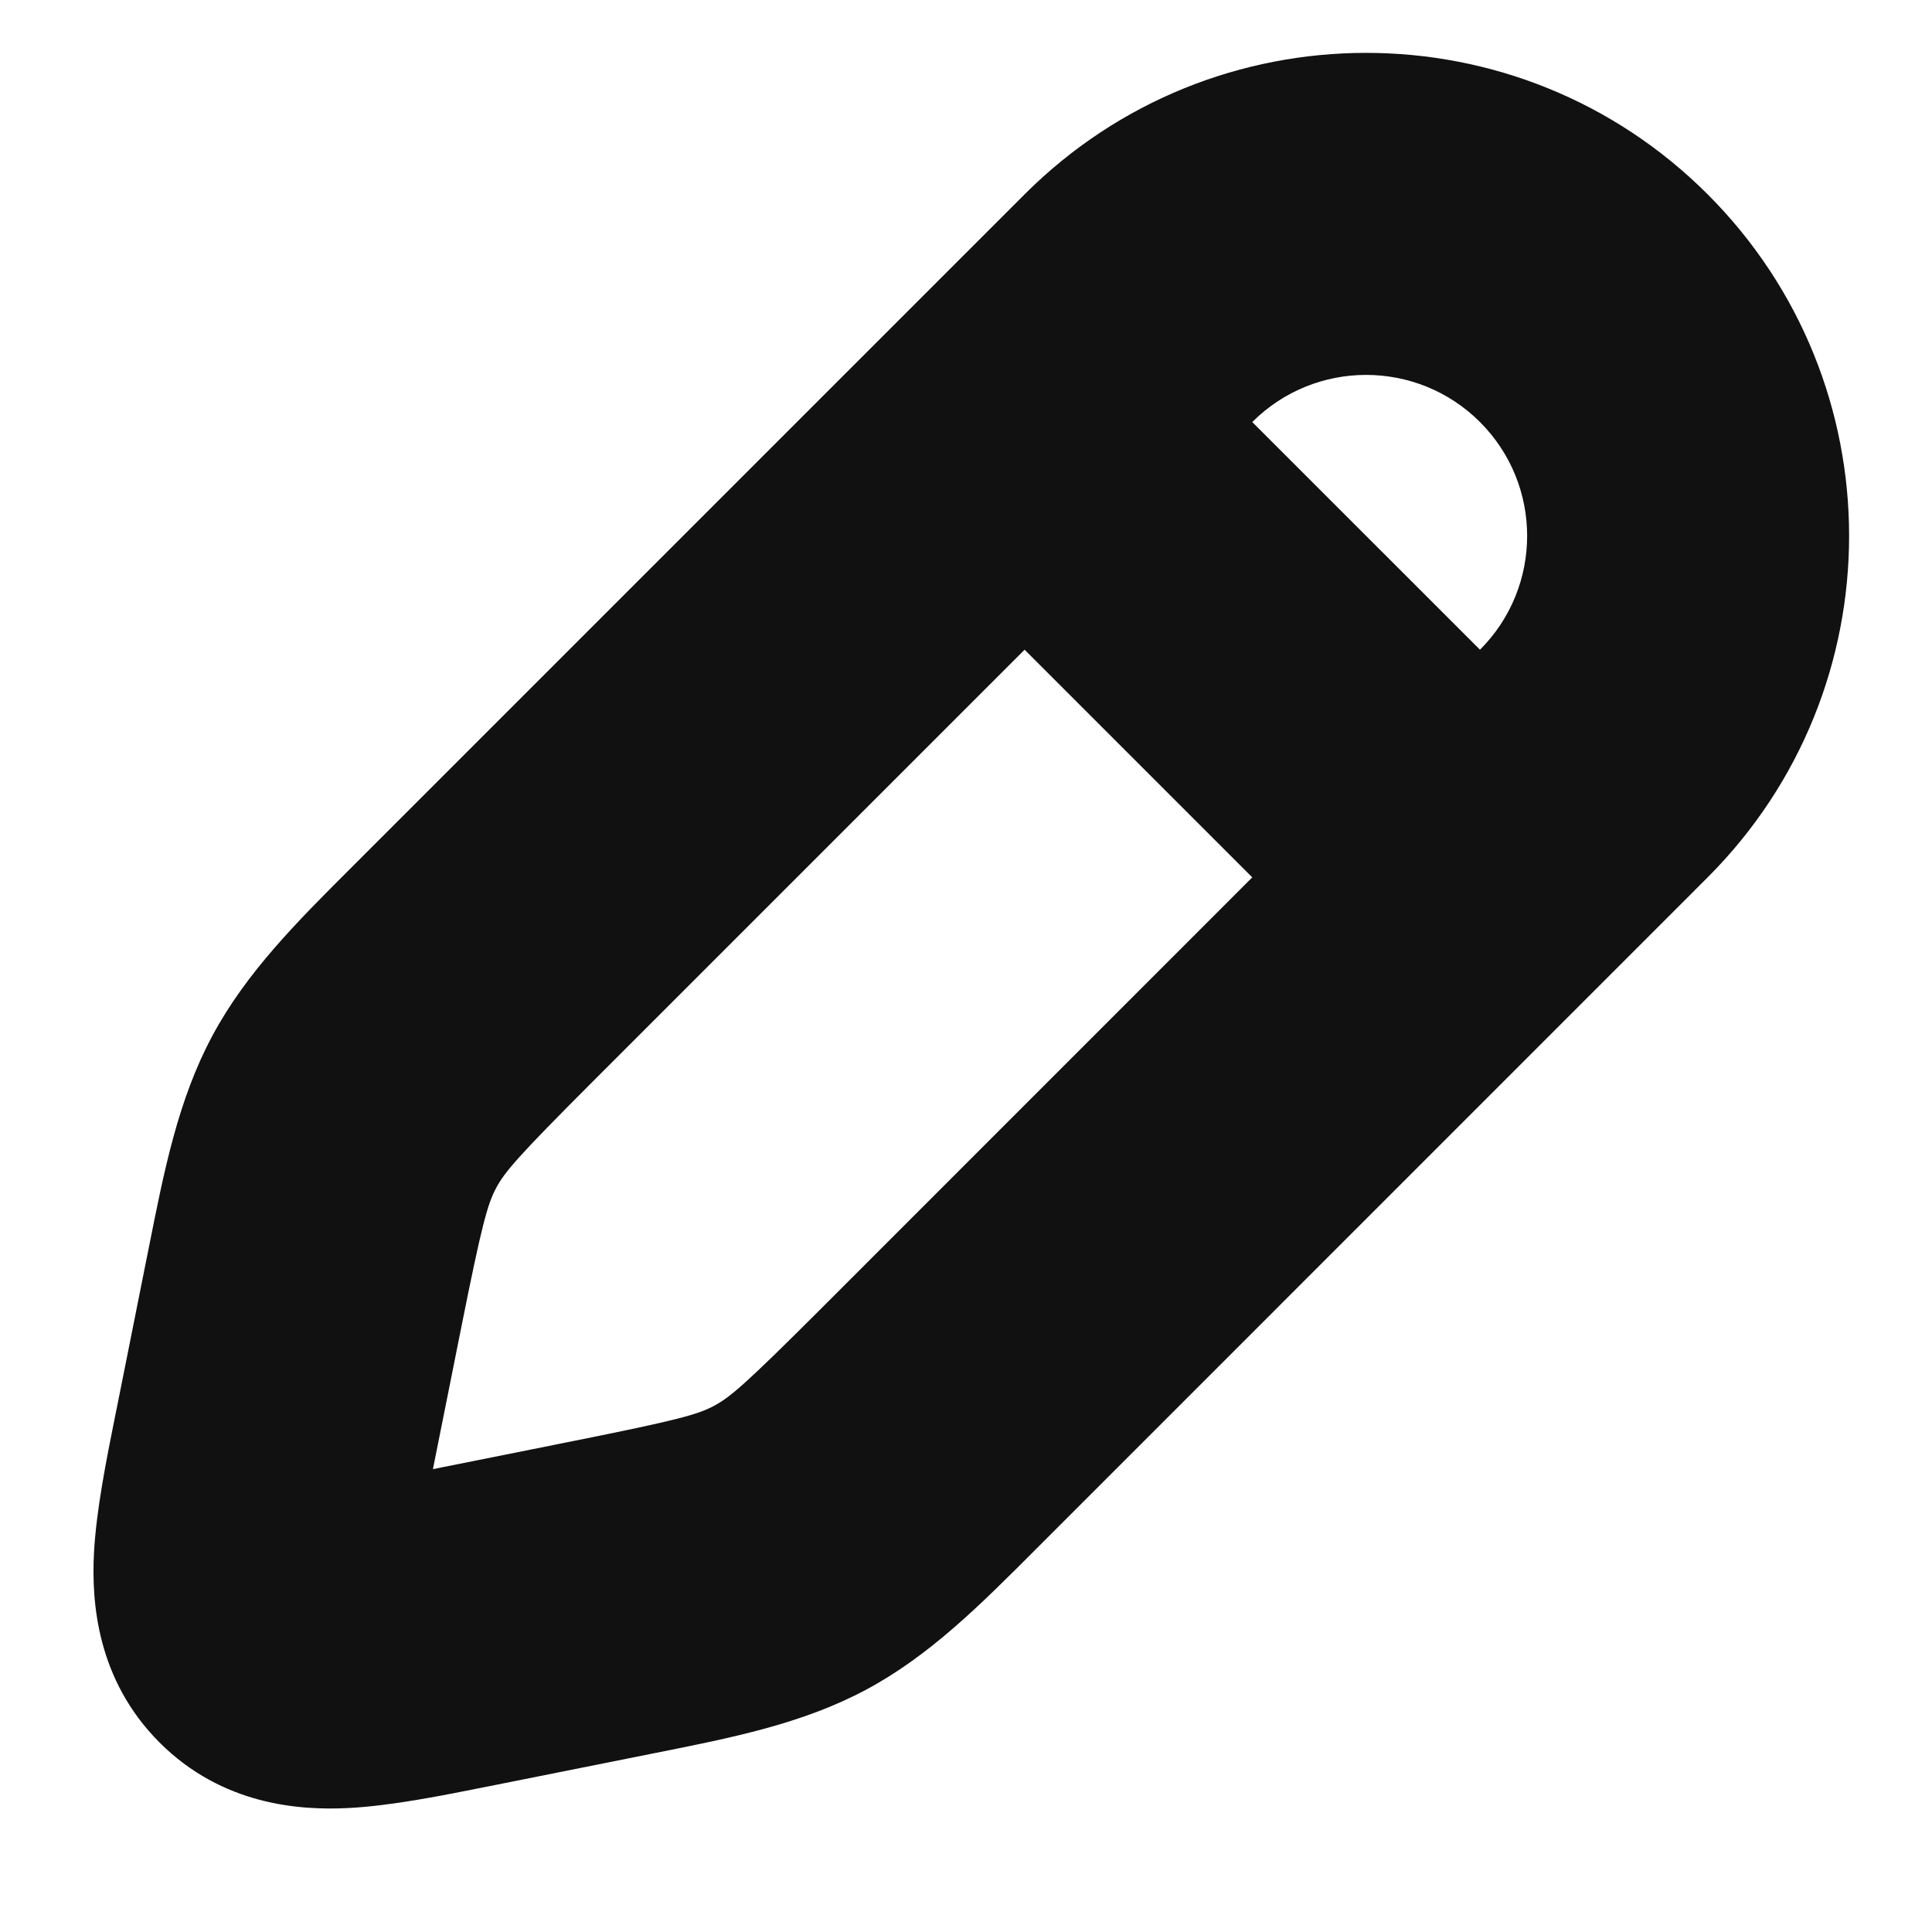 <svg width="24" height="24" viewBox="0 0 24 24" fill="none" xmlns="http://www.w3.org/2000/svg">
<g clip-path="url(#clip0_2102_826)">
<path fill-rule="evenodd" clip-rule="evenodd" d="M12.728 2.414C15.071 0.071 18.87 0.071 21.213 2.414C23.556 4.757 23.556 8.556 21.213 10.899L13.027 19.086C12.978 19.134 12.931 19.182 12.883 19.23C12.176 19.939 11.549 20.567 10.759 20.99C9.968 21.413 9.098 21.586 8.116 21.781C8.05 21.794 7.983 21.808 7.917 21.821L6.162 22.172C6.129 22.179 6.095 22.185 6.061 22.192C5.487 22.307 4.858 22.433 4.327 22.46C3.725 22.491 2.762 22.426 1.982 21.646C1.202 20.865 1.137 19.902 1.167 19.3C1.194 18.769 1.32 18.141 1.435 17.567C1.442 17.533 1.449 17.499 1.456 17.465L1.806 15.711C1.82 15.644 1.833 15.578 1.846 15.512C2.041 14.529 2.214 13.659 2.637 12.869C3.06 12.079 3.688 11.452 4.398 10.744C4.445 10.697 4.493 10.649 4.541 10.601L12.728 2.414ZM18.385 5.243C17.604 4.462 16.337 4.462 15.556 5.243L18.385 8.071C19.166 7.29 19.166 6.024 18.385 5.243ZM15.556 10.899L12.728 8.071L7.37 13.429C6.437 14.362 6.272 14.555 6.164 14.756C6.057 14.957 5.987 15.202 5.729 16.495L5.378 18.25L7.132 17.899C8.425 17.64 8.67 17.571 8.871 17.463C9.072 17.356 9.265 17.19 10.198 16.258L15.556 10.899Z" fill="#111111"/>
</g>
<defs>
<clipPath id="clip0_2102_826">
<rect width="24" height="24" fill="white"/>
</clipPath>
</defs>
</svg>
